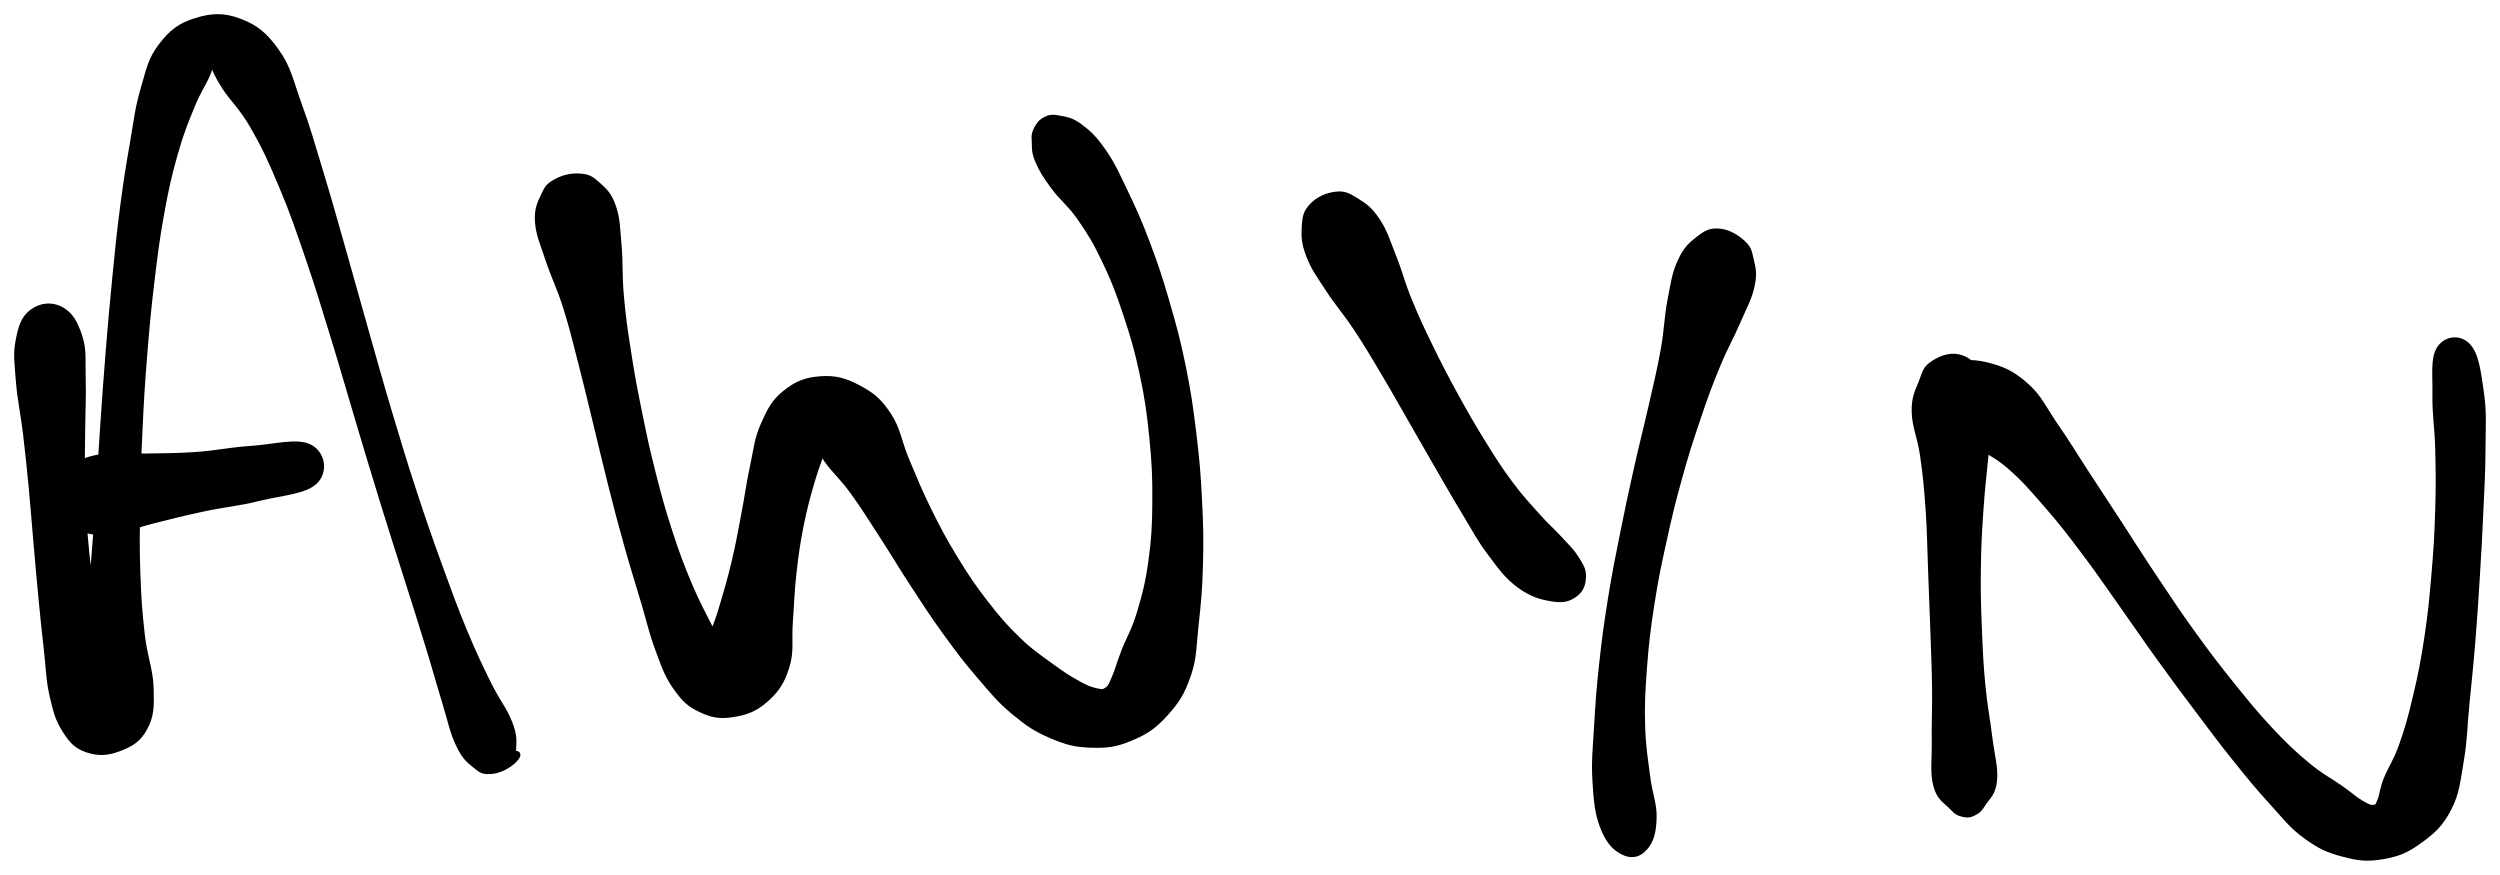 <svg xmlns="http://www.w3.org/2000/svg" id="canvas" viewBox="536.165 280.349 441.857 154.624"><path d="M 541.87,335.48 C 540.37 336.59, 539.91 338.08, 539.43 340.54 C 538.95 343.00, 539.22 344.51, 539.48 347.79 C 539.74 351.08, 540.28 353.24, 540.73 356.98 C 541.18 360.73, 541.36 362.64, 541.74 366.52 C 542.11 370.40, 542.24 372.46, 542.59 376.39 C 542.94 380.31, 543.11 382.37, 543.47 386.16 C 543.84 389.94, 544.04 391.88, 544.43 395.31 C 544.82 398.74, 544.78 400.49, 545.43 403.32 C 546.08 406.14, 546.45 407.52, 547.67 409.42 C 548.89 411.32, 549.66 412.17, 551.54 412.83 C 553.43 413.48, 555.06 413.45, 557.10 412.68 C 559.14 411.92, 560.60 411.13, 561.74 408.99 C 562.89 406.85, 562.92 405.28, 562.82 402.00 C 562.73 398.71, 561.73 396.65, 561.26 392.56 C 560.79 388.47, 560.63 386.16, 560.47 381.53 C 560.30 376.90, 560.37 374.43, 560.44 369.41 C 560.52 364.38, 560.60 361.66, 560.85 356.41 C 561.09 351.16, 561.26 348.39, 561.68 343.15 C 562.10 337.90, 562.35 335.21, 562.95 330.18 C 563.56 325.15, 563.87 322.55, 564.70 318.01 C 565.53 313.46, 566.03 311.24, 567.11 307.46 C 568.18 303.67, 568.95 301.87, 570.08 299.09 C 571.22 296.31, 572.08 295.23, 572.79 293.57 C 573.50 291.92, 573.42 291.19, 573.61 290.81 C 573.81 290.43, 573.32 290.70, 573.77 291.68 C 574.22 292.66, 574.45 293.51, 575.87 295.71 C 577.30 297.92, 578.88 299.20, 580.90 302.71 C 582.92 306.22, 584.02 308.60, 585.98 313.27 C 587.94 317.93, 588.86 320.69, 590.69 326.03 C 592.52 331.38, 593.37 334.29, 595.13 339.99 C 596.88 345.69, 597.73 348.75, 599.45 354.52 C 601.18 360.29, 602.07 363.29, 603.77 368.82 C 605.47 374.34, 606.38 377.09, 607.97 382.14 C 609.57 387.20, 610.38 389.68, 611.73 394.10 C 613.09 398.51, 613.64 400.64, 614.74 404.21 C 615.84 407.79, 616.14 409.67, 617.24 411.96 C 618.33 414.25, 619.08 414.73, 620.21 415.67 C 621.33 416.61, 621.65 416.71, 622.85 416.66 C 624.05 416.60, 625.33 416.02, 626.21 415.39 C 627.09 414.77, 628.28 413.48, 627.25 413.55 C 626.23 413.61, 621.95 415.21, 621.09 415.73 C 620.22 416.24, 621.96 416.32, 622.93 416.12 C 623.91 415.93, 625.17 415.49, 625.97 414.76 C 626.76 414.04, 626.86 413.85, 626.90 412.51 C 626.95 411.17, 627.09 410.34, 626.20 408.07 C 625.32 405.80, 624.07 404.41, 622.46 401.16 C 620.86 397.90, 619.92 395.97, 618.18 391.78 C 616.45 387.59, 615.56 385.12, 613.77 380.18 C 611.98 375.24, 611.03 372.53, 609.25 367.08 C 607.47 361.62, 606.58 358.65, 604.86 352.90 C 603.15 347.16, 602.32 344.09, 600.68 338.34 C 599.05 332.59, 598.26 329.66, 596.69 324.15 C 595.12 318.64, 594.35 315.85, 592.82 310.81 C 591.29 305.77, 590.61 303.24, 589.05 298.97 C 587.50 294.69, 587.16 292.41, 585.04 289.44 C 582.93 286.47, 581.33 285.20, 578.48 284.12 C 575.62 283.04, 573.52 283.17, 570.75 284.04 C 567.99 284.91, 566.50 286.05, 564.65 288.47 C 562.80 290.89, 562.51 292.68, 561.50 296.14 C 560.49 299.59, 560.33 301.60, 559.61 305.76 C 558.88 309.92, 558.51 312.20, 557.89 316.94 C 557.27 321.68, 557.02 324.33, 556.51 329.47 C 556.00 334.61, 555.76 337.32, 555.33 342.63 C 554.90 347.95, 554.71 350.74, 554.35 356.03 C 553.98 361.33, 553.86 364.06, 553.51 369.12 C 553.17 374.18, 553.01 376.68, 552.62 381.34 C 552.23 386.00, 552.15 388.39, 551.57 392.43 C 550.99 396.47, 550.05 398.50, 549.73 401.52 C 549.40 404.55, 549.27 405.87, 549.95 407.57 C 550.64 409.27, 551.84 409.69, 553.14 410.04 C 554.44 410.38, 555.60 410.09, 556.43 409.29 C 557.27 408.50, 557.37 407.78, 557.33 406.05 C 557.28 404.32, 556.88 403.13, 556.21 400.65 C 555.54 398.16, 554.77 396.74, 554.00 393.62 C 553.23 390.50, 552.92 388.65, 552.36 385.05 C 551.81 381.45, 551.55 379.44, 551.22 375.63 C 550.89 371.81, 550.80 369.82, 550.70 365.98 C 550.60 362.13, 550.70 360.17, 550.72 356.41 C 550.75 352.65, 550.91 350.49, 550.81 347.18 C 550.72 343.87, 551.01 342.30, 550.23 339.87 C 549.45 337.44, 548.57 335.91, 546.90 335.03 C 545.23 334.15, 543.36 334.38, 541.87 335.48" style="stroke: black; fill: black;"/><path d="M 546.39,371.26 C 547.25 372.66, 548.12 372.96, 549.97 373.58 C 551.82 374.20, 553.01 374.60, 555.65 374.36 C 558.30 374.12, 559.88 373.21, 563.18 372.38 C 566.49 371.56, 568.43 371.04, 572.19 370.24 C 575.95 369.44, 578.05 369.35, 581.99 368.38 C 585.92 367.41, 590.08 367.20, 591.87 365.40 C 593.65 363.60, 593.14 360.53, 590.89 359.38 C 588.65 358.22, 584.64 359.38, 580.63 359.65 C 576.61 359.92, 574.63 360.46, 570.84 360.73 C 567.04 361.00, 565.03 360.93, 561.65 361.01 C 558.26 361.08, 556.52 360.67, 553.91 361.13 C 551.30 361.58, 550.24 362.19, 548.60 363.27 C 546.95 364.36, 546.13 364.97, 545.69 366.56 C 545.25 368.16, 545.54 369.85, 546.39 371.26" style="stroke: black; fill: black;"/><path d="M 634.50,312.43 C 633.22 313.12, 632.89 313.52, 632.24 314.96 C 631.58 316.39, 631.06 317.34, 631.22 319.59 C 631.39 321.84, 632.08 323.22, 633.06 326.21 C 634.05 329.21, 635.01 330.94, 636.16 334.57 C 637.31 338.19, 637.77 340.24, 638.83 344.33 C 639.89 348.42, 640.41 350.69, 641.46 355.00 C 642.52 359.31, 643.01 361.55, 644.11 365.88 C 645.20 370.21, 645.80 372.51, 646.96 376.65 C 648.12 380.78, 648.79 382.84, 649.90 386.55 C 651.01 390.26, 651.35 392.11, 652.50 395.18 C 653.64 398.24, 654.14 399.77, 655.65 401.88 C 657.16 404.00, 658.03 404.82, 660.04 405.76 C 662.05 406.71, 663.39 406.96, 665.68 406.60 C 667.97 406.25, 669.59 405.67, 671.49 403.98 C 673.40 402.29, 674.34 400.90, 675.20 398.15 C 676.06 395.39, 675.55 393.52, 675.80 390.21 C 676.05 386.90, 676.05 385.02, 676.44 381.59 C 676.83 378.17, 677.09 376.33, 677.73 373.09 C 678.38 369.86, 678.87 368.19, 679.66 365.42 C 680.45 362.65, 681.14 361.34, 681.67 359.24 C 682.19 357.14, 682.40 356.02, 682.29 354.91 C 682.19 353.80, 681.54 353.50, 681.15 353.69 C 680.76 353.88, 680.21 354.44, 680.34 355.86 C 680.46 357.28, 680.47 358.54, 681.77 360.80 C 683.07 363.05, 684.75 364.27, 686.83 367.14 C 688.91 370.01, 690.02 371.85, 692.17 375.16 C 694.32 378.48, 695.37 380.32, 697.60 383.73 C 699.83 387.13, 701.00 388.97, 703.33 392.19 C 705.67 395.41, 706.88 397.02, 709.29 399.82 C 711.71 402.63, 712.84 404.09, 715.39 406.20 C 717.94 408.31, 719.32 409.23, 722.05 410.39 C 724.79 411.55, 726.26 411.92, 729.05 412.00 C 731.83 412.09, 733.38 411.89, 735.98 410.80 C 738.58 409.71, 740.01 408.79, 742.04 406.57 C 744.08 404.34, 745.05 402.85, 746.15 399.67 C 747.24 396.49, 747.09 394.57, 747.52 390.68 C 747.95 386.80, 748.16 384.62, 748.28 380.25 C 748.40 375.88, 748.36 373.50, 748.12 368.83 C 747.89 364.15, 747.68 361.66, 747.10 356.89 C 746.52 352.11, 746.16 349.63, 745.21 344.97 C 744.25 340.31, 743.59 337.93, 742.33 333.60 C 741.07 329.26, 740.35 327.13, 738.90 323.28 C 737.44 319.43, 736.60 317.57, 735.05 314.33 C 733.51 311.10, 732.78 309.44, 731.17 307.11 C 729.56 304.79, 728.58 303.87, 727.00 302.70 C 725.43 301.53, 724.52 301.50, 723.30 301.26 C 722.07 301.03, 721.69 301.11, 720.89 301.52 C 720.09 301.93, 719.69 302.53, 719.31 303.31 C 718.94 304.09, 718.96 304.33, 719.02 305.42 C 719.07 306.50, 718.93 307.14, 719.60 308.73 C 720.27 310.32, 720.89 311.33, 722.39 313.36 C 723.88 315.40, 725.27 316.30, 727.08 318.91 C 728.89 321.53, 729.83 323.06, 731.44 326.44 C 733.06 329.83, 733.83 331.82, 735.16 335.83 C 736.49 339.83, 737.16 342.08, 738.09 346.45 C 739.02 350.83, 739.35 353.19, 739.80 357.70 C 740.25 362.21, 740.36 364.63, 740.33 369.00 C 740.30 373.37, 740.18 375.61, 739.63 379.55 C 739.08 383.50, 738.54 385.53, 737.58 388.73 C 736.61 391.93, 735.68 393.29, 734.81 395.56 C 733.93 397.82, 733.77 398.72, 733.19 400.06 C 732.60 401.40, 732.54 401.77, 731.88 402.25 C 731.21 402.74, 730.92 402.71, 729.84 402.47 C 728.76 402.23, 728.08 401.95, 726.48 401.05 C 724.88 400.16, 723.91 399.53, 721.83 398.01 C 719.76 396.48, 718.40 395.65, 716.11 393.43 C 713.81 391.22, 712.58 389.81, 710.35 386.93 C 708.12 384.06, 706.97 382.34, 704.96 379.06 C 702.95 375.78, 702.02 373.99, 700.30 370.53 C 698.59 367.07, 697.84 365.13, 696.41 361.76 C 694.98 358.39, 694.89 356.25, 693.17 353.67 C 691.44 351.09, 690.19 350.12, 687.79 348.86 C 685.39 347.59, 683.72 347.17, 681.16 347.35 C 678.60 347.54, 676.99 348.17, 674.97 349.79 C 672.96 351.41, 672.24 352.86, 671.09 355.47 C 669.94 358.08, 669.89 359.70, 669.21 362.83 C 668.53 365.96, 668.36 367.74, 667.70 371.13 C 667.05 374.51, 666.76 376.37, 665.95 379.75 C 665.14 383.13, 664.56 385.01, 663.67 388.03 C 662.78 391.05, 661.83 392.59, 661.49 394.86 C 661.14 397.14, 661.48 398.12, 661.96 399.39 C 662.44 400.66, 663.20 401.03, 663.87 401.22 C 664.54 401.41, 665.17 401.21, 665.30 400.34 C 665.43 399.46, 665.24 398.65, 664.51 396.83 C 663.77 395.01, 662.93 393.87, 661.62 391.24 C 660.32 388.61, 659.39 387.05, 657.97 383.67 C 656.55 380.29, 655.80 378.30, 654.52 374.36 C 653.24 370.42, 652.63 368.20, 651.56 363.99 C 650.48 359.77, 650.02 357.55, 649.15 353.28 C 648.28 349.00, 647.85 346.73, 647.21 342.59 C 646.56 338.46, 646.26 336.39, 645.93 332.60 C 645.59 328.81, 645.80 326.80, 645.52 323.64 C 645.24 320.48, 645.27 318.95, 644.51 316.81 C 643.76 314.68, 642.94 314.02, 641.77 312.96 C 640.59 311.90, 640.08 311.62, 638.63 311.52 C 637.18 311.41, 635.77 311.75, 634.50 312.43" style="stroke: black; fill: black;"/><path d="M 768.03,316.79 C 766.95 317.95, 766.83 318.78, 766.73 320.54 C 766.64 322.30, 766.70 323.38, 767.55 325.59 C 768.41 327.80, 769.36 329.03, 771.03 331.59 C 772.70 334.15, 773.96 335.47, 775.90 338.39 C 777.84 341.31, 778.78 342.95, 780.72 346.20 C 782.65 349.44, 783.63 351.23, 785.57 354.60 C 787.51 357.96, 788.50 359.74, 790.41 363.03 C 792.31 366.31, 793.25 367.99, 795.10 371.03 C 796.94 374.07, 797.71 375.67, 799.65 378.23 C 801.58 380.79, 802.60 382.25, 804.78 383.84 C 806.96 385.42, 808.61 385.85, 810.56 386.16 C 812.51 386.47, 813.44 386.15, 814.53 385.37 C 815.61 384.60, 815.93 383.55, 815.98 382.28 C 816.02 381.02, 815.56 380.38, 814.74 379.06 C 813.92 377.74, 813.26 377.18, 811.88 375.67 C 810.51 374.16, 809.64 373.51, 807.87 371.52 C 806.09 369.53, 804.95 368.36, 803.00 365.73 C 801.05 363.11, 800.06 361.50, 798.13 358.40 C 796.21 355.29, 795.21 353.54, 793.38 350.20 C 791.55 346.87, 790.61 345.07, 788.98 341.72 C 787.35 338.37, 786.53 336.66, 785.22 333.45 C 783.91 330.24, 783.56 328.50, 782.43 325.67 C 781.30 322.85, 780.90 321.31, 779.58 319.34 C 778.26 317.36, 777.33 316.73, 775.84 315.81 C 774.36 314.89, 773.71 314.54, 772.15 314.74 C 770.59 314.94, 769.11 315.63, 768.03 316.79" style="stroke: black; fill: black;"/><path d="M 840.02,321.25 C 838.48 321.12, 837.76 321.51, 836.39 322.57 C 835.02 323.62, 834.17 324.38, 833.17 326.54 C 832.17 328.71, 831.98 330.27, 831.38 333.41 C 830.78 336.54, 830.84 338.49, 830.17 342.24 C 829.50 345.99, 828.97 348.00, 828.03 352.16 C 827.09 356.32, 826.47 358.59, 825.47 363.05 C 824.47 367.51, 823.96 369.85, 823.04 374.46 C 822.12 379.07, 821.62 381.47, 820.87 386.10 C 820.13 390.74, 819.80 393.16, 819.31 397.64 C 818.82 402.12, 818.66 404.36, 818.42 408.52 C 818.18 412.68, 817.90 414.81, 818.12 418.44 C 818.34 422.06, 818.53 424.12, 819.52 426.63 C 820.52 429.13, 821.64 430.26, 823.11 430.97 C 824.58 431.68, 825.79 431.38, 826.86 430.19 C 827.93 429.00, 828.37 427.53, 828.46 425.01 C 828.56 422.49, 827.73 420.87, 827.32 417.60 C 826.91 414.33, 826.55 412.50, 826.43 408.65 C 826.32 404.79, 826.44 402.61, 826.76 398.33 C 827.08 394.05, 827.36 391.71, 828.05 387.24 C 828.74 382.76, 829.24 380.42, 830.22 375.96 C 831.20 371.49, 831.75 369.22, 832.94 364.91 C 834.13 360.61, 834.83 358.43, 836.18 354.45 C 837.52 350.47, 838.24 348.48, 839.68 345.01 C 841.11 341.53, 842.13 339.90, 843.35 337.06 C 844.58 334.22, 845.34 332.95, 845.80 330.80 C 846.26 328.64, 845.97 327.79, 845.63 326.27 C 845.29 324.76, 845.23 324.23, 844.11 323.22 C 842.98 322.22, 841.57 321.38, 840.02 321.25" style="stroke: black; fill: black;"/><path d="M 877.77,344.65 C 876.47 345.53, 876.43 346.18, 875.79 347.87 C 875.14 349.56, 874.49 350.51, 874.54 353.11 C 874.59 355.72, 875.54 357.46, 876.03 360.91 C 876.53 364.37, 876.72 366.41, 877.00 370.39 C 877.28 374.38, 877.26 376.59, 877.43 380.83 C 877.60 385.07, 877.69 387.35, 877.83 391.59 C 877.97 395.82, 878.09 398.02, 878.14 401.99 C 878.19 405.97, 878.04 408.01, 878.09 411.44 C 878.13 414.87, 877.75 416.87, 878.36 419.17 C 878.96 421.46, 880.16 421.92, 881.11 422.93 C 882.06 423.95, 882.30 424.01, 883.09 424.22 C 883.88 424.43, 884.35 424.36, 885.07 423.98 C 885.79 423.60, 885.98 423.45, 886.69 422.32 C 887.41 421.19, 888.40 420.62, 888.63 418.32 C 888.85 416.01, 888.23 414.15, 887.81 410.79 C 887.40 407.43, 886.95 405.44, 886.57 401.54 C 886.20 397.64, 886.11 395.46, 885.94 391.29 C 885.78 387.13, 885.71 384.90, 885.77 380.72 C 885.82 376.54, 885.96 374.40, 886.23 370.39 C 886.50 366.38, 886.79 364.28, 887.13 360.68 C 887.47 357.08, 888.19 355.23, 887.95 352.39 C 887.70 349.54, 887.03 348.25, 885.90 346.47 C 884.77 344.68, 883.92 343.84, 882.30 343.47 C 880.67 343.11, 879.07 343.77, 877.77 344.65" style="stroke: black; fill: black;"/><path d="M 879.65,353.19 C 880.32 354.45, 880.71 354.31, 881.29 354.95 C 881.86 355.58, 881.66 355.57, 882.52 356.35 C 883.38 357.14, 883.82 357.58, 885.60 358.87 C 887.38 360.16, 888.97 360.68, 891.42 362.82 C 893.87 364.95, 895.24 366.55, 897.84 369.54 C 900.44 372.52, 901.77 374.24, 904.41 377.75 C 907.06 381.25, 908.39 383.26, 911.08 387.05 C 913.78 390.85, 915.14 392.92, 917.88 396.71 C 920.61 400.50, 922.06 402.44, 924.76 406.02 C 927.45 409.60, 928.77 411.40, 931.35 414.60 C 933.93 417.81, 935.19 419.36, 937.65 422.06 C 940.12 424.76, 941.15 426.25, 943.68 428.09 C 946.22 429.94, 947.61 430.56, 950.33 431.28 C 953.05 432.01, 954.59 432.18, 957.28 431.71 C 959.98 431.25, 961.46 430.63, 963.79 428.95 C 966.11 427.26, 967.46 426.10, 968.93 423.27 C 970.40 420.44, 970.49 418.46, 971.13 414.78 C 971.76 411.10, 971.70 409.05, 972.11 404.87 C 972.51 400.70, 972.78 398.42, 973.15 393.90 C 973.52 389.37, 973.67 386.89, 973.96 382.26 C 974.24 377.63, 974.38 375.27, 974.58 370.75 C 974.78 366.24, 974.94 363.89, 974.96 359.68 C 974.98 355.46, 975.20 353.31, 974.67 349.67 C 974.15 346.04, 973.79 343.03, 972.32 341.48 C 970.86 339.94, 968.50 340.22, 967.35 341.96 C 966.20 343.71, 966.64 346.65, 966.58 350.21 C 966.53 353.76, 966.97 355.70, 967.07 359.76 C 967.17 363.81, 967.20 366.08, 967.07 370.47 C 966.94 374.86, 966.80 377.21, 966.42 381.71 C 966.03 386.21, 965.81 388.63, 965.16 392.98 C 964.51 397.32, 964.05 399.58, 963.15 403.41 C 962.25 407.24, 961.70 409.18, 960.66 412.12 C 959.61 415.06, 958.69 416.19, 957.93 418.13 C 957.16 420.07, 957.27 420.83, 956.85 421.82 C 956.43 422.81, 956.47 422.98, 955.81 423.08 C 955.15 423.19, 954.76 423.04, 953.56 422.34 C 952.35 421.65, 951.70 420.97, 949.77 419.61 C 947.85 418.25, 946.39 417.60, 943.92 415.54 C 941.45 413.49, 940.06 412.17, 937.41 409.35 C 934.76 406.52, 933.39 404.81, 930.66 401.43 C 927.94 398.04, 926.49 396.15, 923.80 392.43 C 921.11 388.71, 919.79 386.68, 917.21 382.83 C 914.63 378.98, 913.36 376.91, 910.92 373.18 C 908.48 369.44, 907.28 367.63, 905.01 364.14 C 902.73 360.65, 901.71 358.87, 899.53 355.72 C 897.36 352.57, 896.61 350.57, 894.13 348.40 C 891.65 346.22, 889.81 345.49, 887.14 344.85 C 884.47 344.22, 882.62 344.46, 880.79 345.22 C 878.95 345.98, 878.18 347.05, 877.95 348.64 C 877.73 350.24, 878.99 351.93, 879.65 353.19" style="stroke: black; fill: black;"/></svg>